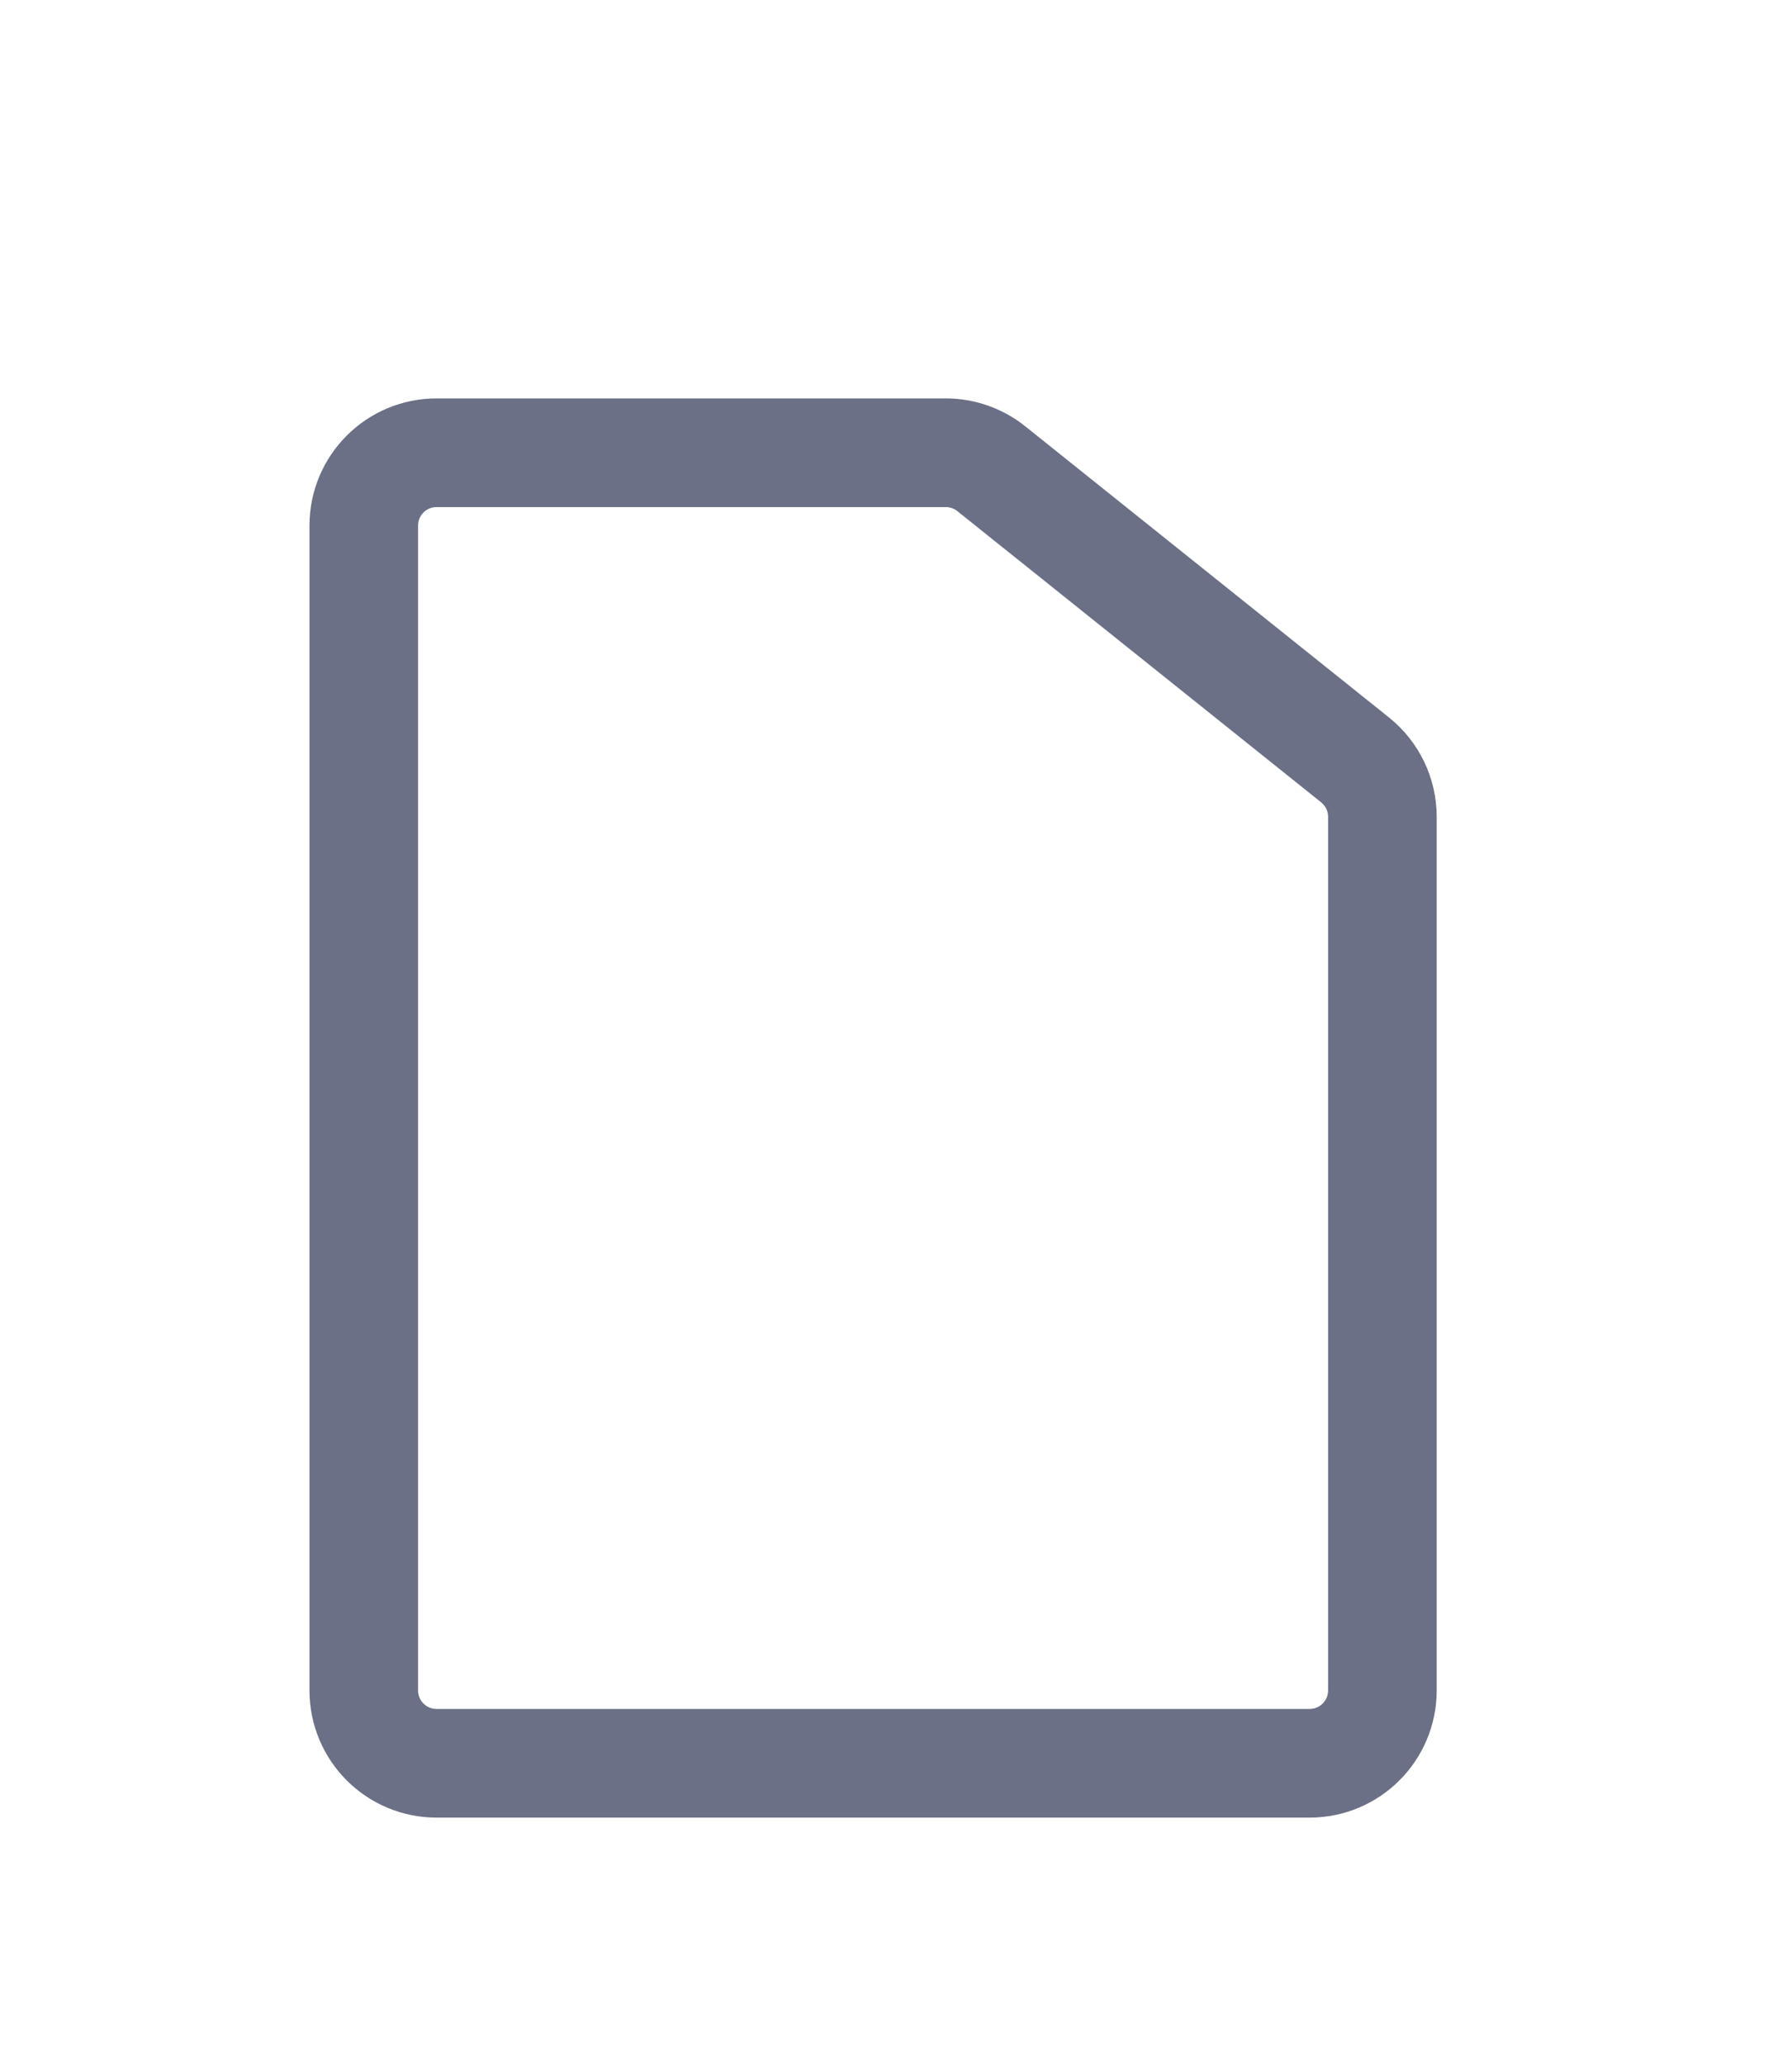 <svg width="33" height="38" viewBox="0 0 33 38" fill="none" xmlns="http://www.w3.org/2000/svg">
<g filter="url(#filter0_d_2_362)">
<path d="M8.039 4.332C7.299 4.332 6.699 4.932 6.699 5.672V27.11C6.699 27.85 7.299 28.45 8.039 28.45H24.117C24.857 28.45 25.457 27.85 25.457 27.11V11.032C25.457 10.624 25.272 10.24 24.954 9.985L18.255 4.626C18.017 4.436 17.722 4.332 17.418 4.332H8.039Z" stroke="#6C7086" stroke-width="2" stroke-linejoin="round"/>
</g>
<defs>
<filter id="filter0_d_2_362" x="-4" y="0.313" width="40.157" height="40.157" filterUnits="userSpaceOnUse" color-interpolation-filters="sRGB">
<feFlood flood-opacity="0" result="BackgroundImageFix"/>
<feColorMatrix in="SourceAlpha" type="matrix" values="0 0 0 0 0 0 0 0 0 0 0 0 0 0 0 0 0 0 127 0" result="hardAlpha"/>
<feOffset dy="4"/>
<feGaussianBlur stdDeviation="2"/>
<feComposite in2="hardAlpha" operator="out"/>
<feColorMatrix type="matrix" values="0 0 0 0 0 0 0 0 0 0 0 0 0 0 0 0 0 0 0.25 0"/>
<feBlend mode="normal" in2="BackgroundImageFix" result="effect1_dropShadow_2_362"/>
<feBlend mode="normal" in="SourceGraphic" in2="effect1_dropShadow_2_362" result="shape"/>
</filter>
</defs>
</svg>
